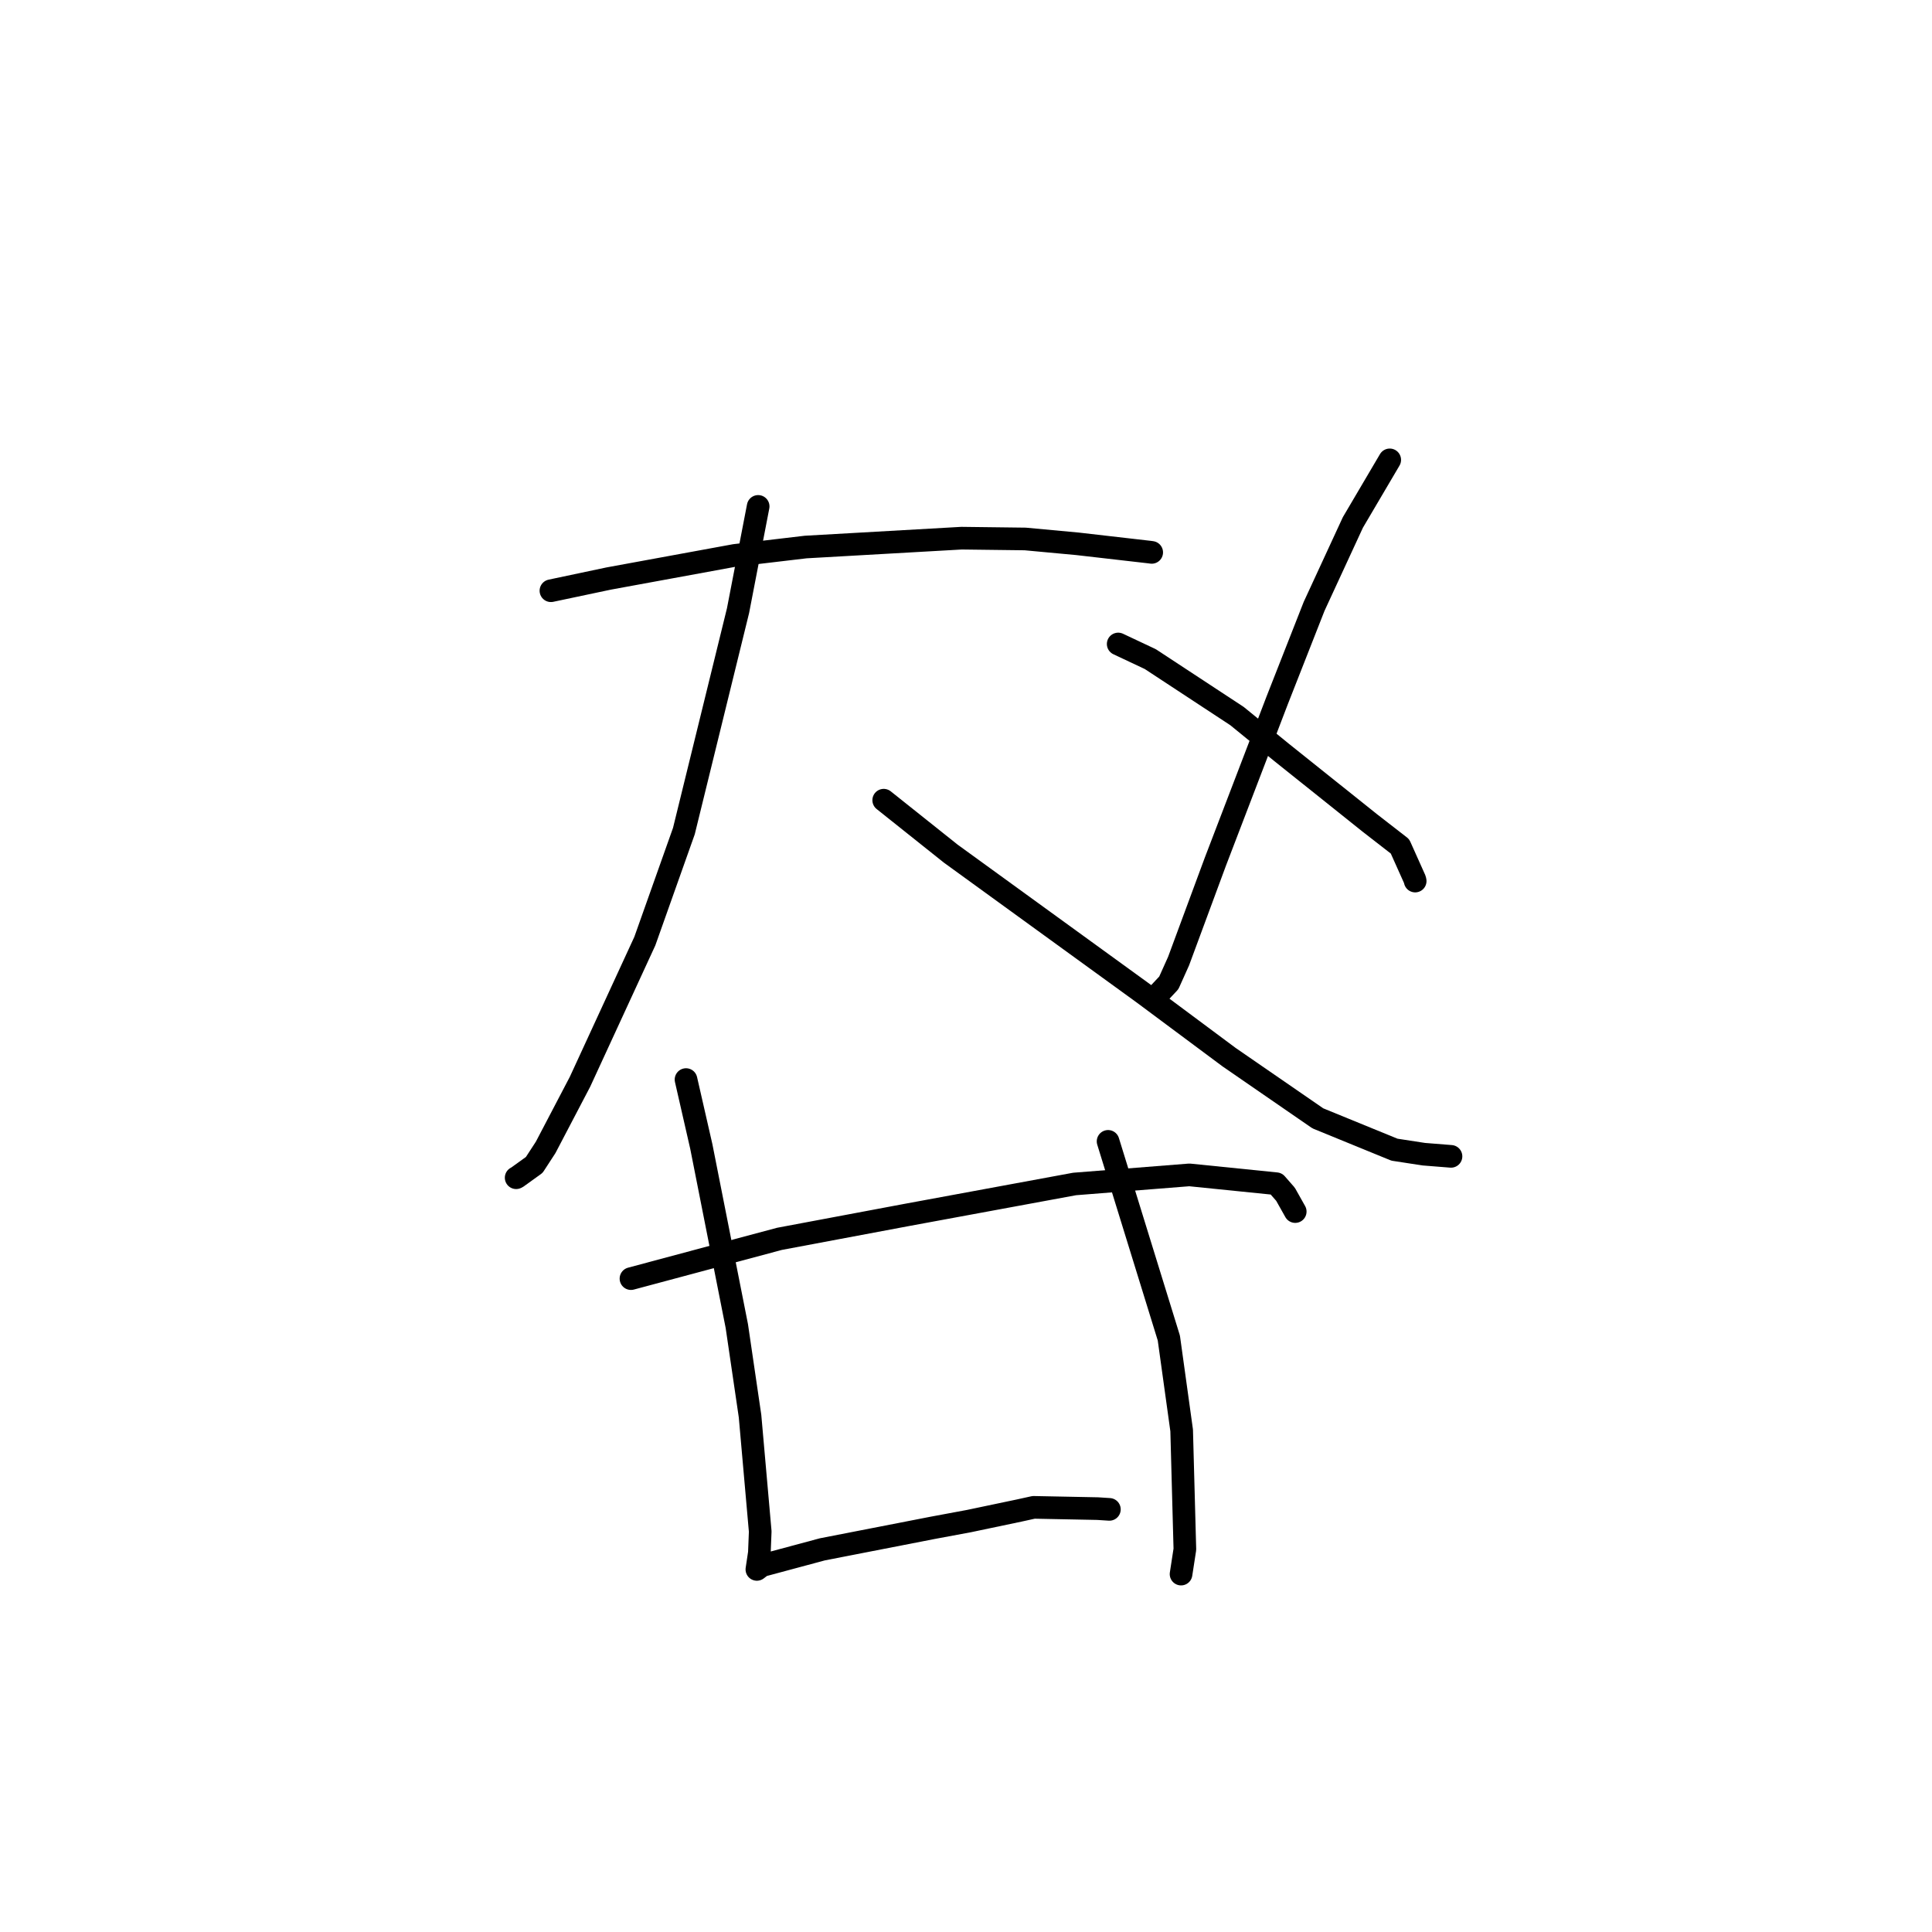 <?xml version="1.0" standalone="no"?>
    <svg width="256" height="256" xmlns="http://www.w3.org/2000/svg" version="1.1">
    <polyline stroke="black" stroke-width="3" stroke-linecap="round" fill="transparent" stroke-linejoin="round" points="73.001 78.275 80.645 76.661 97.363 73.594 106.758 72.484 127.41 71.311 135.845 71.416 142.777 72.059 152.363 73.16 152.607 73.195 " />
        <polyline stroke="black" stroke-width="3" stroke-linecap="round" fill="transparent" stroke-linejoin="round" points="100.46 67.101 97.793 80.913 90.619 110.121 85.444 124.704 76.851 143.345 72.302 152.034 70.79 154.359 68.498 156.008 68.393 156.055 " />
        <polyline stroke="black" stroke-width="3" stroke-linecap="round" fill="transparent" stroke-linejoin="round" points="117.096 106.03 125.981 113.112 151.508 131.63 162.862 140.081 174.623 148.188 184.771 152.338 188.655 152.936 191.937 153.197 192.265 153.223 " />
        <polyline stroke="black" stroke-width="3" stroke-linecap="round" fill="transparent" stroke-linejoin="round" points="184.147 60.935 179.265 69.223 174.125 80.35 169.243 92.774 161.045 114.172 156.168 127.351 154.872 130.236 153.145 132.08 153.046 132.154 153.039 132.159 " />
        <polyline stroke="black" stroke-width="3" stroke-linecap="round" fill="transparent" stroke-linejoin="round" points="148.166 85.332 152.422 87.336 163.91 94.883 169.803 99.689 181.513 109.049 185.505 112.147 187.476 116.543 187.519 116.745 " />
        <polyline stroke="black" stroke-width="3" stroke-linecap="round" fill="transparent" stroke-linejoin="round" points="83.606 169.424 103.277 164.155 120.126 160.991 142.387 156.883 157.599 155.679 169.112 156.848 170.337 158.246 171.508 160.33 171.625 160.539 " />
        <polyline stroke="black" stroke-width="3" stroke-linecap="round" fill="transparent" stroke-linejoin="round" points="90.901 143.049 92.928 151.92 97.633 175.712 99.384 187.641 100.733 202.929 100.621 205.753 100.294 207.933 100.291 207.952 100.29 207.955 100.29 207.955 100.29 207.955 100.949 207.451 108.959 205.298 123.581 202.447 128.4 201.55 135.015 200.161 136.966 199.732 145.445 199.9 146.999 200 " />
        <polyline stroke="black" stroke-width="3" stroke-linecap="round" fill="transparent" stroke-linejoin="round" points="146.826 151.237 154.878 177.3 156.576 189.537 157.002 205.288 156.542 208.276 156.496 208.575 " />
        </svg>